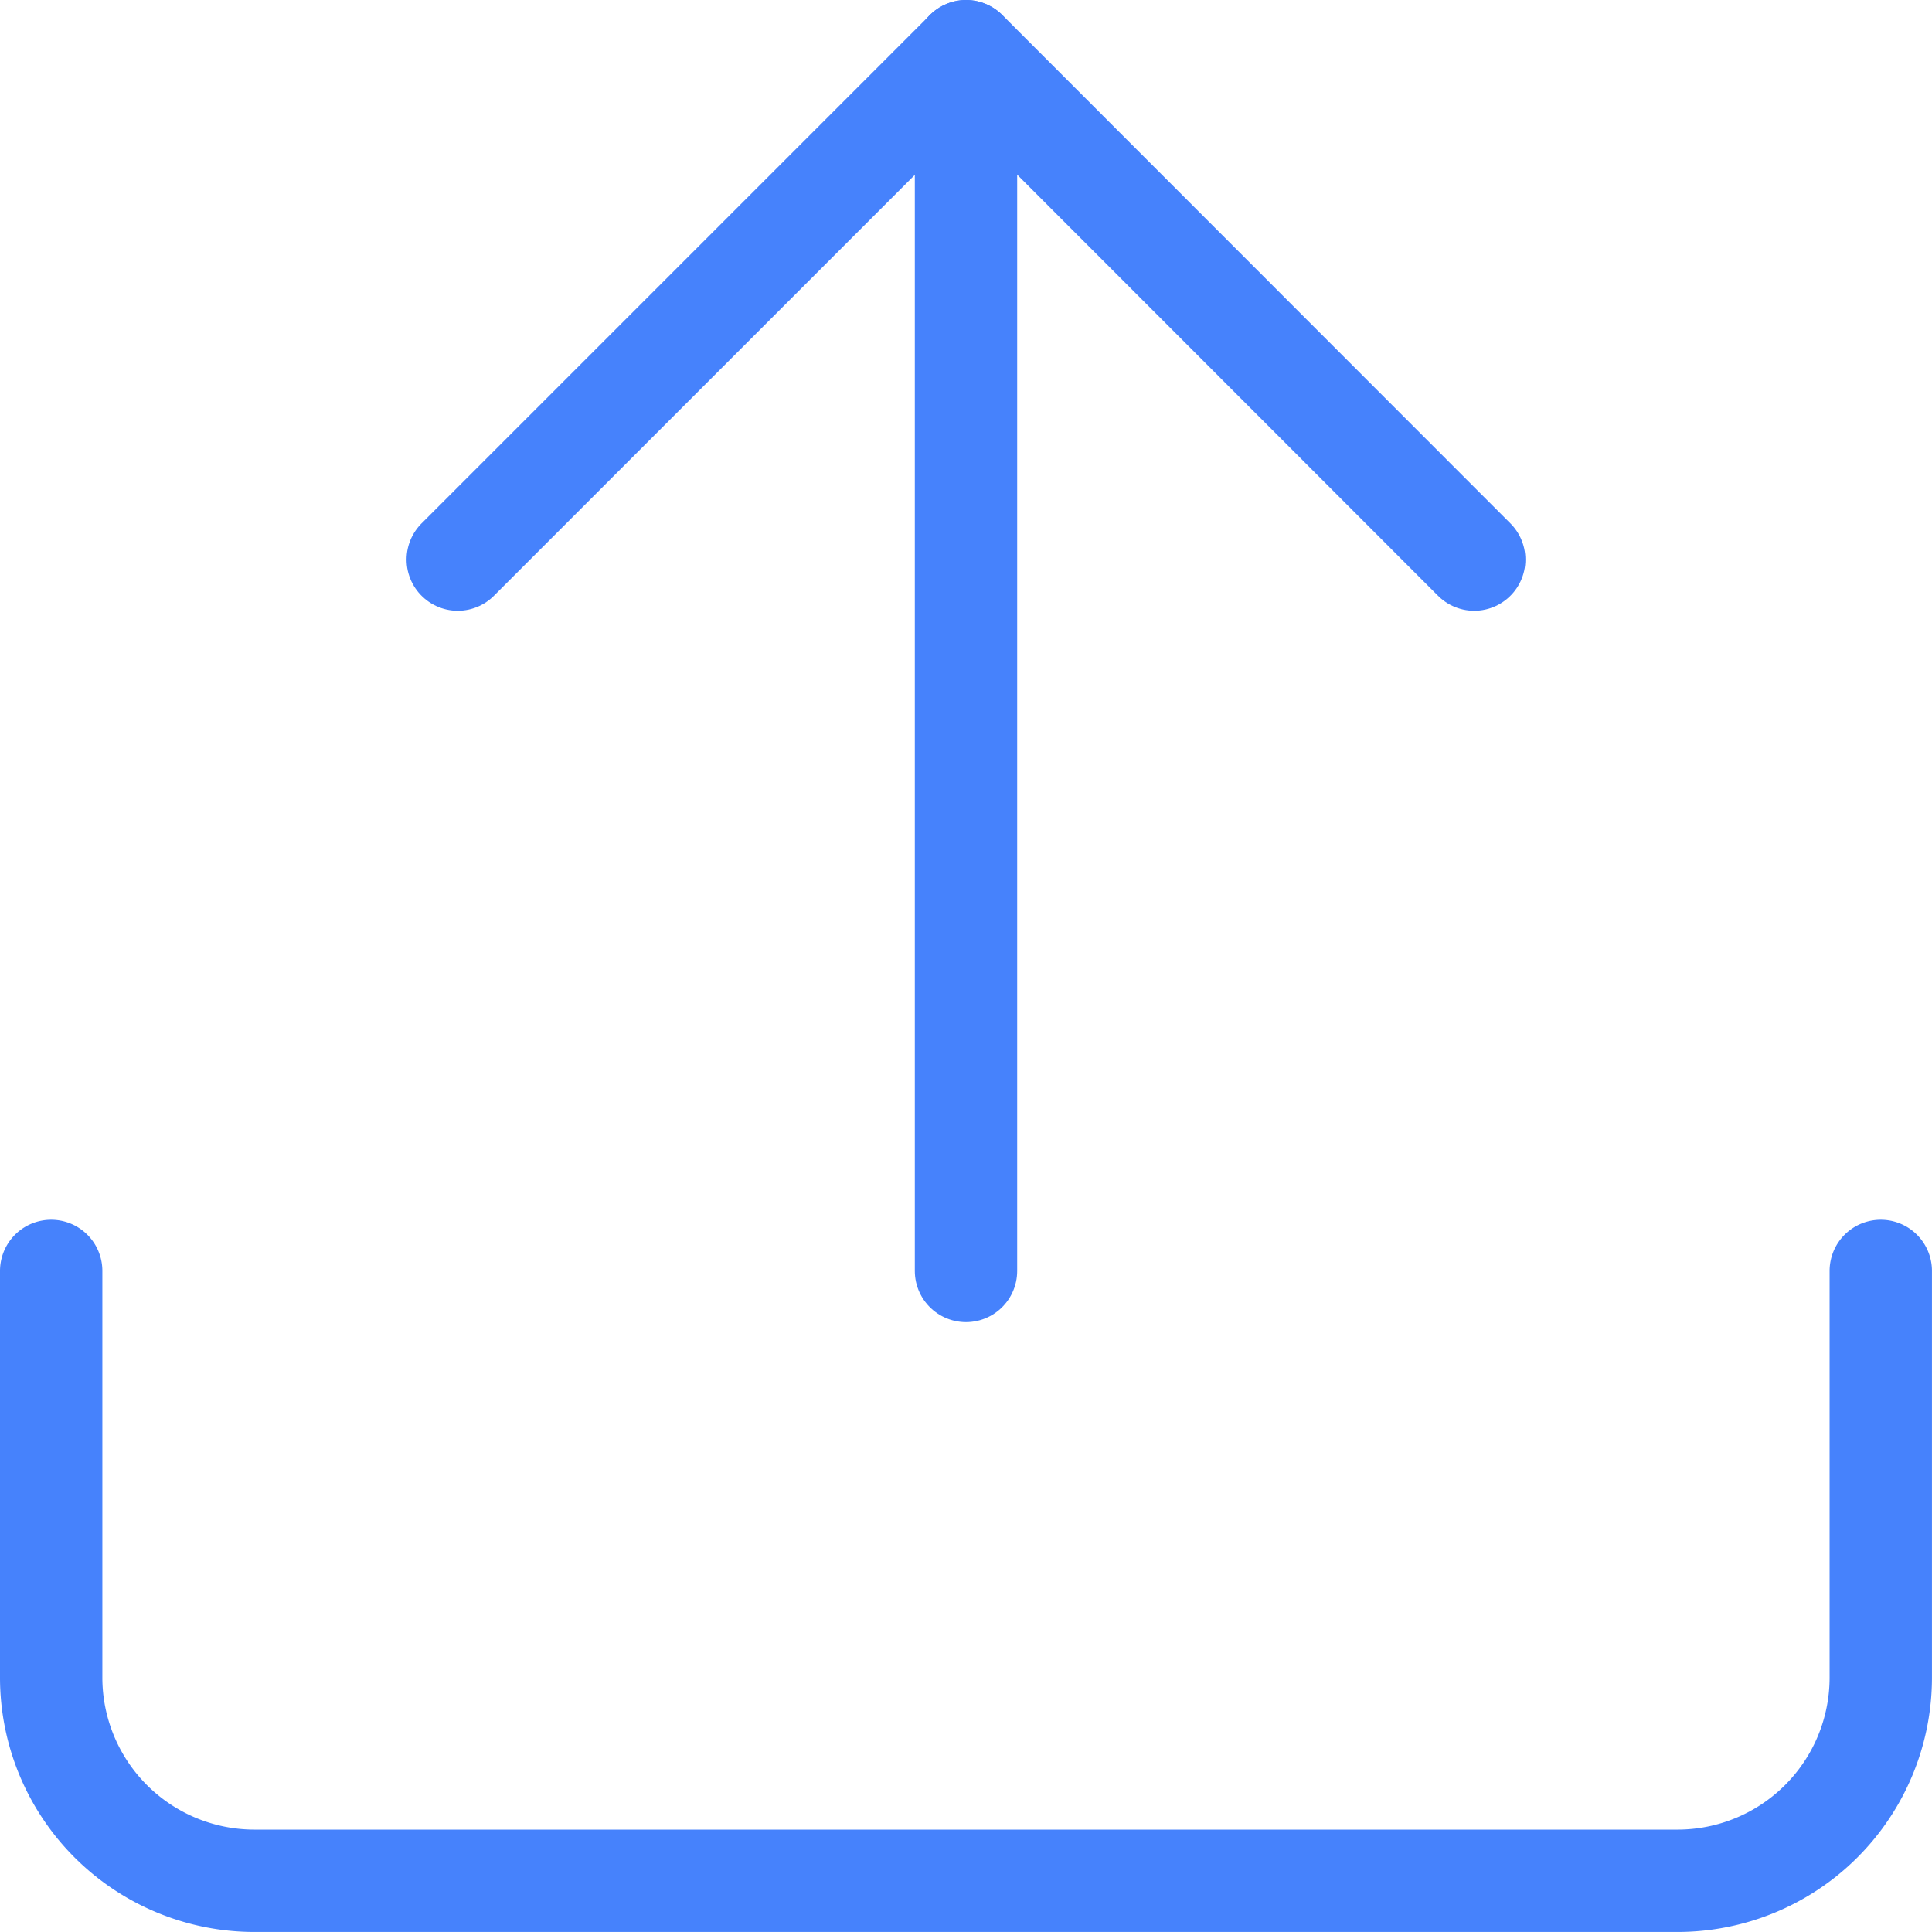 <svg xmlns="http://www.w3.org/2000/svg" width="56.624" height="56.623" viewBox="0 0 56.624 56.623"><g transform="translate(-3 -3)"><path d="M58.123,22.5V34.416a5.958,5.958,0,0,1-5.958,5.958H10.458A5.958,5.958,0,0,1,4.5,34.416V22.5" transform="translate(0 17.749)" fill="none" stroke="#4682fc" stroke-linecap="round" stroke-linejoin="round" stroke-width="3"/><path d="M40.291,19.4,25.4,4.5,10.5,19.4" transform="translate(5.916 0)" fill="none" stroke="#4682fc" stroke-linecap="round" stroke-linejoin="round" stroke-width="3"/><path d="M18,4.5V40.249" transform="translate(13.312 0)" fill="none" stroke="#4682fc" stroke-linecap="round" stroke-linejoin="round" stroke-width="3"/></g></svg>
